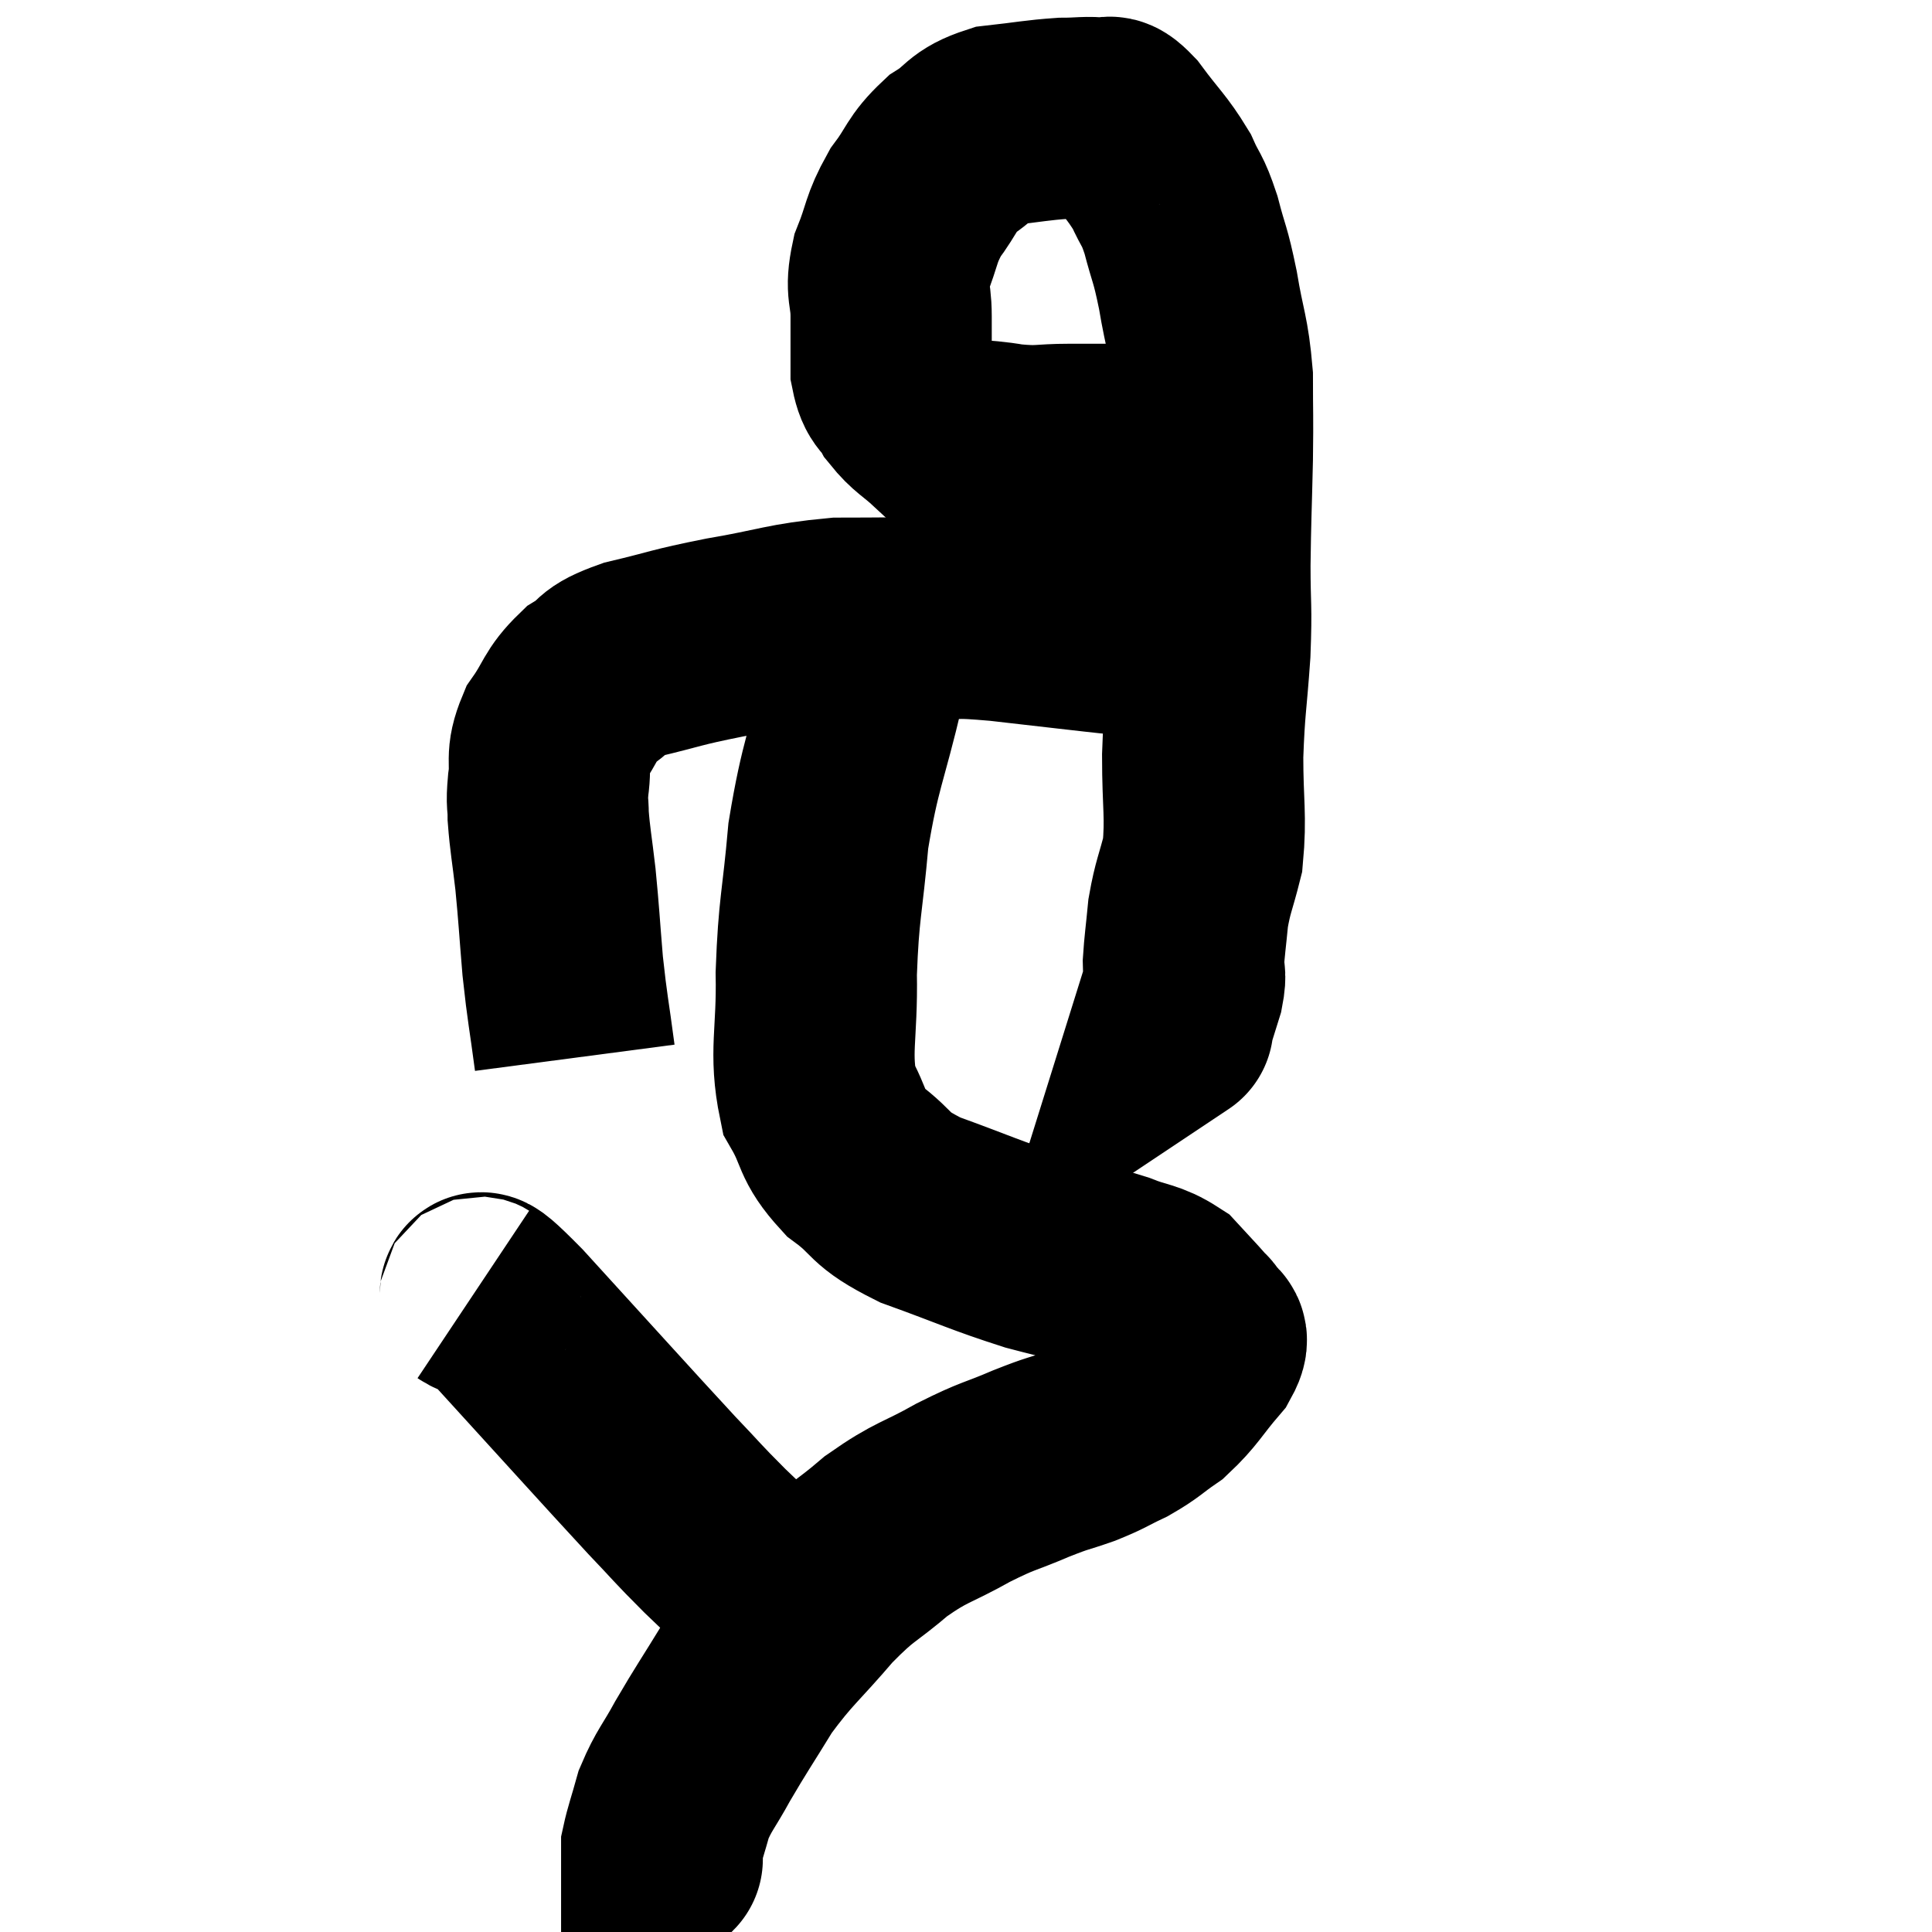 <svg width="48" height="48" viewBox="0 0 48 48" xmlns="http://www.w3.org/2000/svg"><path d="M 14.28 26.28 C 14.13 25.14, 14.1 25.11, 13.98 24 C 13.89 22.92, 13.89 22.77, 13.8 21.84 C 13.71 21.06, 13.665 20.865, 13.62 20.28 C 13.62 19.89, 13.575 20.01, 13.62 19.5 C 13.71 18.87, 13.545 18.855, 13.8 18.24 C 14.22 17.64, 14.16 17.505, 14.64 17.04 C 15.18 16.71, 14.88 16.68, 15.72 16.38 C 16.86 16.11, 16.725 16.095, 18 15.84 C 19.41 15.6, 19.53 15.48, 20.82 15.36 C 21.99 15.36, 22.155 15.345, 23.16 15.36 C 24 15.39, 23.625 15.315, 24.84 15.42 C 26.43 15.6, 26.775 15.645, 28.02 15.78 C 28.92 15.87, 29.37 15.915, 29.82 15.96 L 29.82 15.96" fill="none" stroke="black" stroke-width="5"></path><path d="M 30.06 10.62 C 29.37 10.83, 29.55 10.935, 28.68 11.04 C 27.63 11.04, 27.48 11.04, 26.58 11.04 C 25.83 11.04, 25.875 11.115, 25.08 11.04 C 24.24 10.89, 24.03 11.01, 23.4 10.74 C 22.98 10.35, 22.875 10.35, 22.56 9.96 C 22.35 9.57, 22.245 9.705, 22.14 9.18 C 22.14 8.52, 22.14 8.52, 22.14 7.86 C 22.14 7.2, 21.99 7.245, 22.14 6.54 C 22.44 5.79, 22.365 5.715, 22.74 5.04 C 23.19 4.44, 23.13 4.32, 23.64 3.84 C 24.21 3.48, 24.09 3.345, 24.78 3.12 C 25.59 3.03, 25.755 2.985, 26.4 2.94 C 26.88 2.94, 27 2.895, 27.36 2.94 C 27.6 3.03, 27.465 2.73, 27.84 3.12 C 28.35 3.81, 28.485 3.885, 28.86 4.5 C 29.1 5.04, 29.115 4.905, 29.34 5.58 C 29.55 6.39, 29.565 6.255, 29.76 7.2 C 29.94 8.28, 30.03 8.31, 30.12 9.36 C 30.12 10.38, 30.135 10.23, 30.12 11.4 C 30.09 12.72, 30.075 12.84, 30.06 14.04 C 30.06 15.12, 30.105 15.015, 30.06 16.2 C 29.97 17.49, 29.925 17.52, 29.88 18.78 C 29.88 20.01, 29.97 20.265, 29.88 21.24 C 29.7 21.96, 29.64 22.005, 29.52 22.68 C 29.46 23.31, 29.43 23.475, 29.4 23.94 C 29.4 24.24, 29.475 24.15, 29.4 24.54 C 29.25 25.02, 29.175 25.26, 29.1 25.5 C 29.1 25.5, 29.19 25.44, 29.1 25.5 L 28.74 25.74" fill="none" stroke="black" stroke-width="5"></path><path d="M 21.96 15.54 C 21.72 16.23, 21.825 15.615, 21.48 16.92 C 21.03 18.84, 20.88 18.945, 20.58 20.76 C 20.43 22.47, 20.34 22.545, 20.28 24.18 C 20.31 25.74, 20.1 26.13, 20.34 27.3 C 20.79 28.08, 20.61 28.17, 21.24 28.86 C 22.05 29.46, 21.75 29.505, 22.86 30.06 C 24.27 30.57, 24.465 30.69, 25.68 31.08 C 26.7 31.35, 26.91 31.365, 27.72 31.62 C 28.32 31.86, 28.455 31.8, 28.92 32.1 C 29.25 32.46, 29.37 32.58, 29.58 32.82 C 29.67 32.94, 29.685 32.88, 29.76 33.06 C 29.82 33.3, 30.12 33.105, 29.88 33.54 C 29.34 34.17, 29.31 34.32, 28.8 34.8 C 28.32 35.13, 28.335 35.175, 27.84 35.46 C 27.33 35.7, 27.375 35.715, 26.82 35.94 C 26.22 36.15, 26.34 36.075, 25.62 36.36 C 24.78 36.72, 24.84 36.63, 23.94 37.08 C 22.98 37.62, 22.92 37.53, 22.02 38.16 C 21.18 38.88, 21.195 38.73, 20.34 39.6 C 19.47 40.62, 19.32 40.665, 18.6 41.64 C 18.03 42.57, 17.925 42.705, 17.46 43.5 C 17.1 44.16, 16.995 44.22, 16.74 44.82 C 16.59 45.36, 16.515 45.555, 16.44 45.9 C 16.44 46.05, 16.44 46.125, 16.44 46.2 C 16.44 46.2, 16.47 46.17, 16.44 46.2 L 16.32 46.32" fill="none" stroke="black" stroke-width="5"></path><path d="M 11.76 32.16 C 12.21 32.46, 11.49 31.575, 12.66 32.76 C 14.55 34.83, 15.165 35.52, 16.44 36.9 C 17.1 37.59, 17.025 37.545, 17.76 38.28 C 18.57 39.06, 18.825 39.285, 19.38 39.84 C 19.68 40.17, 19.83 40.335, 19.98 40.5 C 19.98 40.5, 19.965 40.47, 19.98 40.5 L 20.04 40.62" fill="none" stroke="black" stroke-width="5"></path></svg>